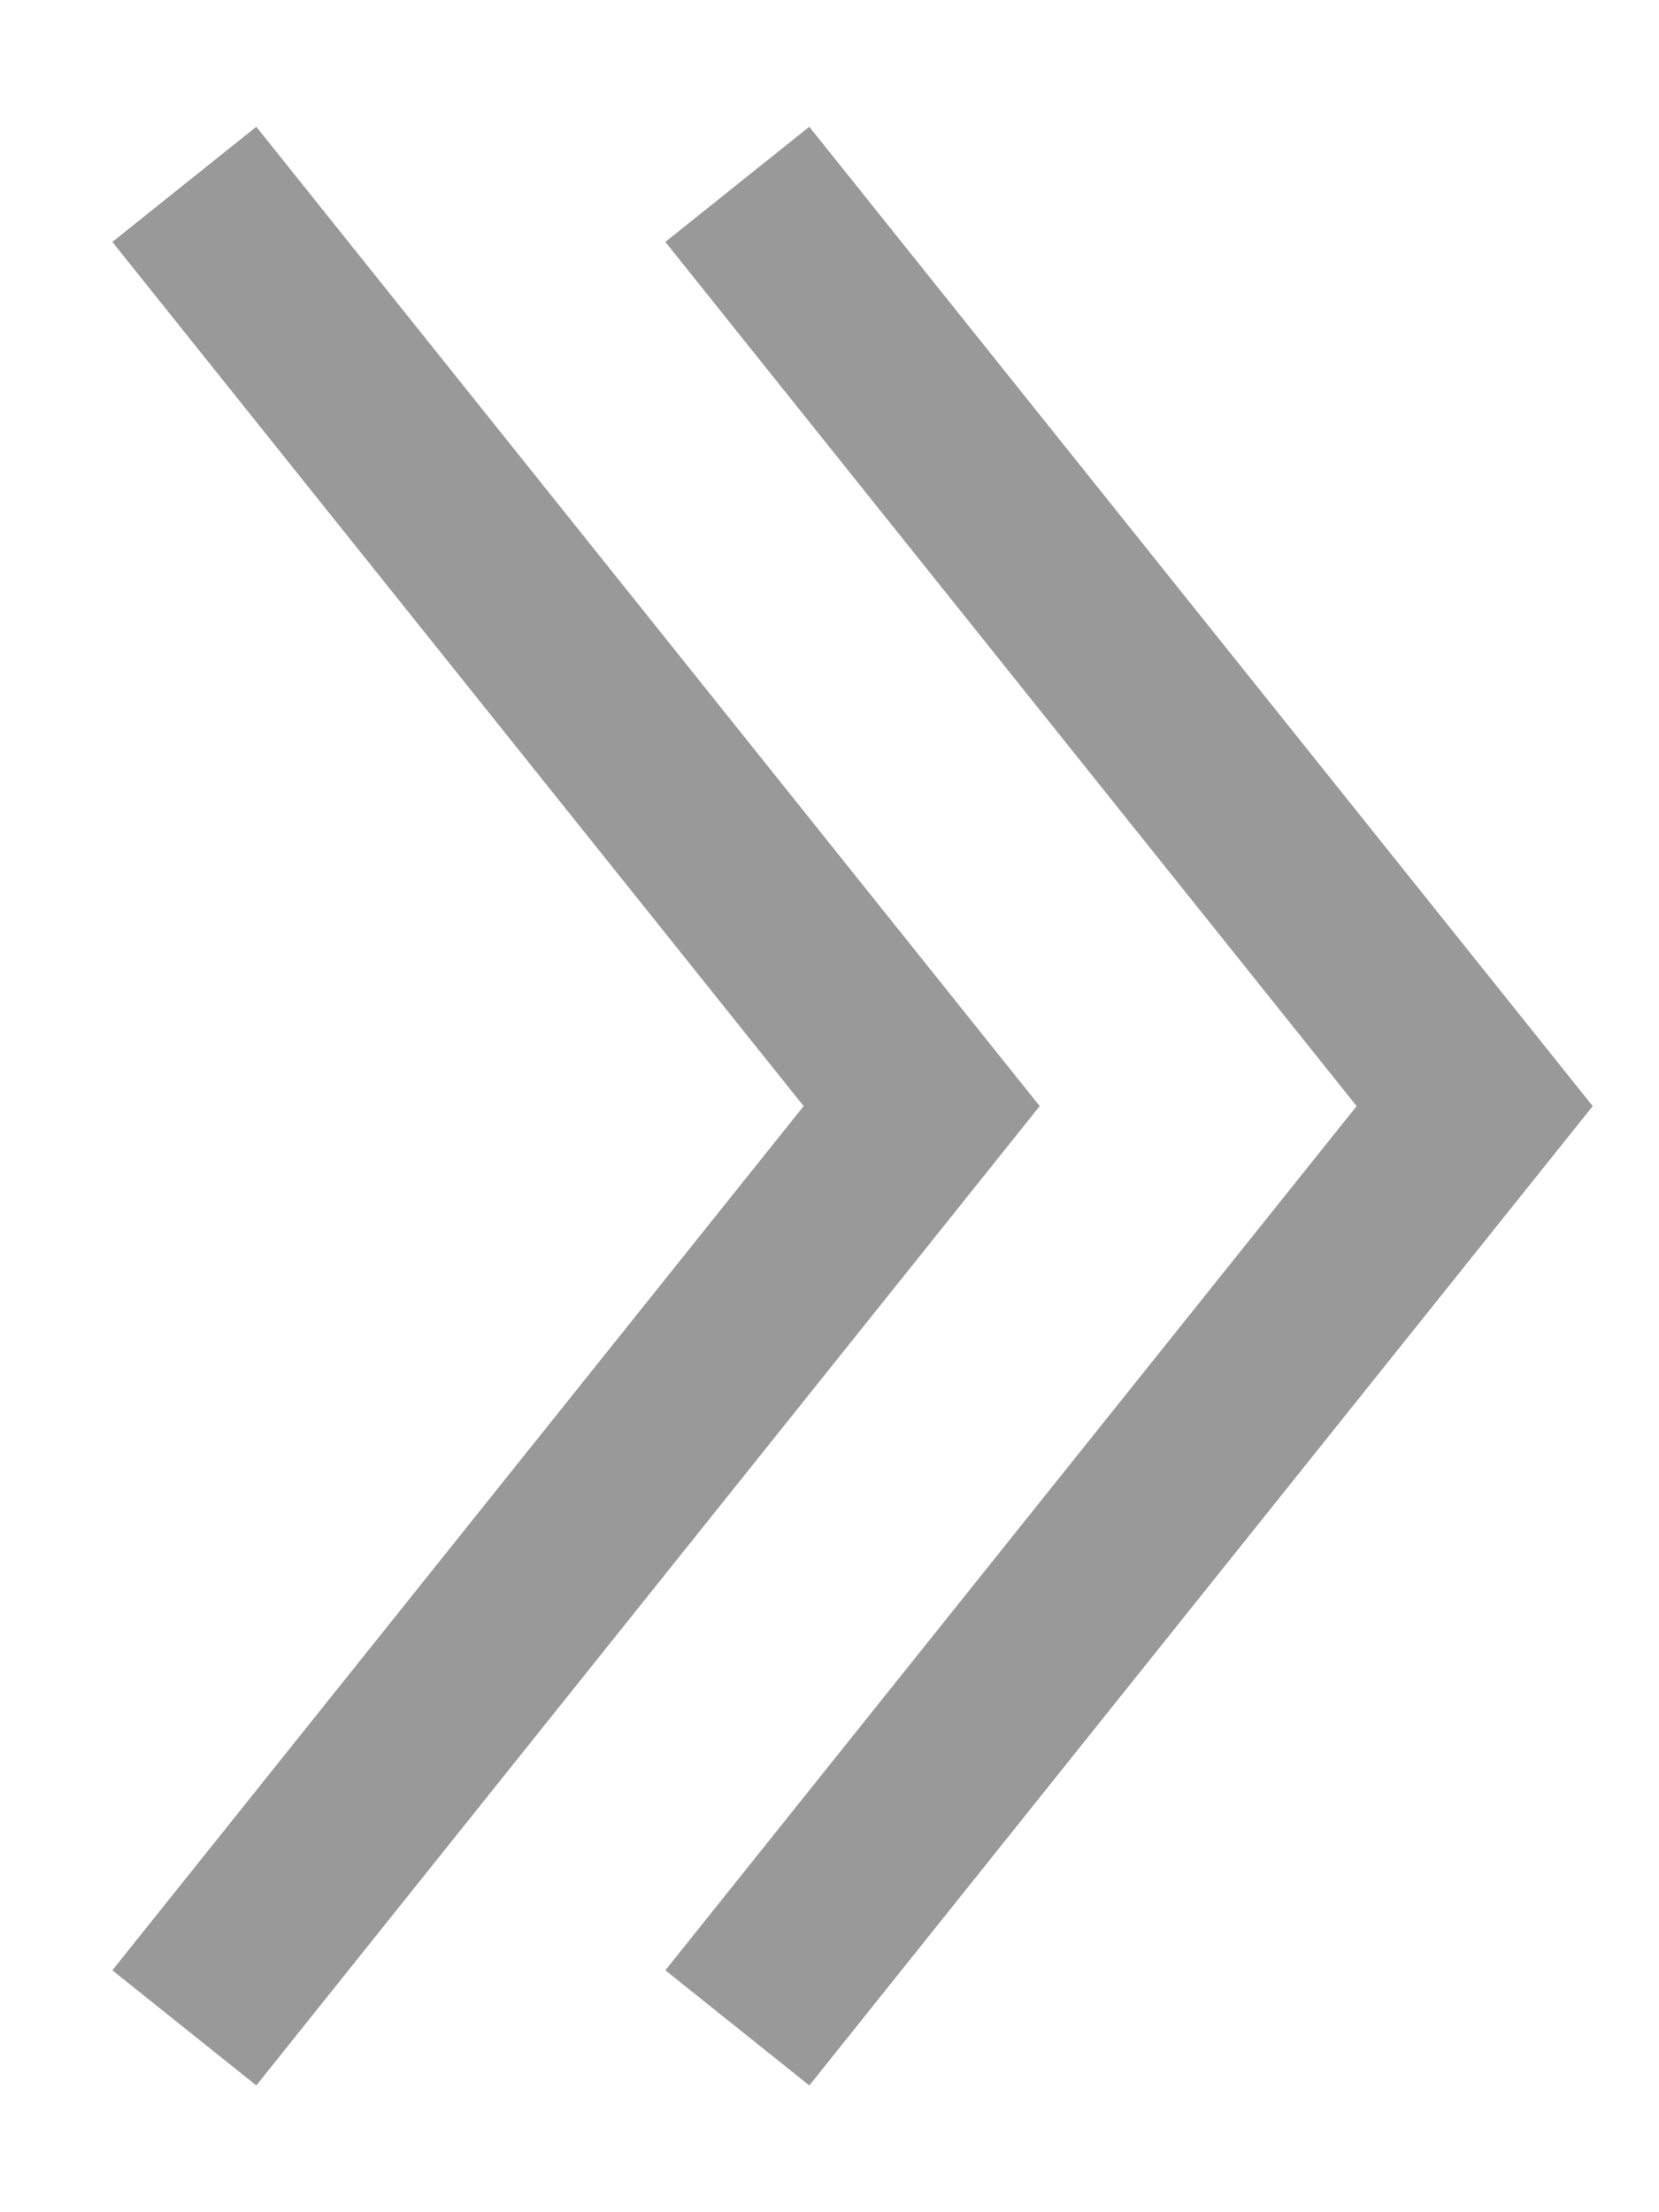 <?xml version="1.0" encoding="UTF-8"?>
<svg width="9px" height="12px" viewBox="0 0 9 12" version="1.1" xmlns="http://www.w3.org/2000/svg" xmlns:xlink="http://www.w3.org/1999/xlink">
    <title>Group 5 Copy</title>
    <g id="Symbols" stroke="none" stroke-width="1" fill="none" fill-rule="evenodd">
        <g id="Btn-/-btn_pagenate_last" transform="translate(-14, -8)" stroke="#999999">
            <g id="Group-5-Copy" transform="translate(18.5, 14) scale(-1, 1) translate(-18.5, -14) translate(15, 9)">
                <polyline id="Path-3-Copy" points="4 0 0 5 4 10"></polyline>
                <polyline id="Path-3-Copy" points="7 0 3 5 7 10"></polyline>
            </g>
        </g>
    </g>
</svg>